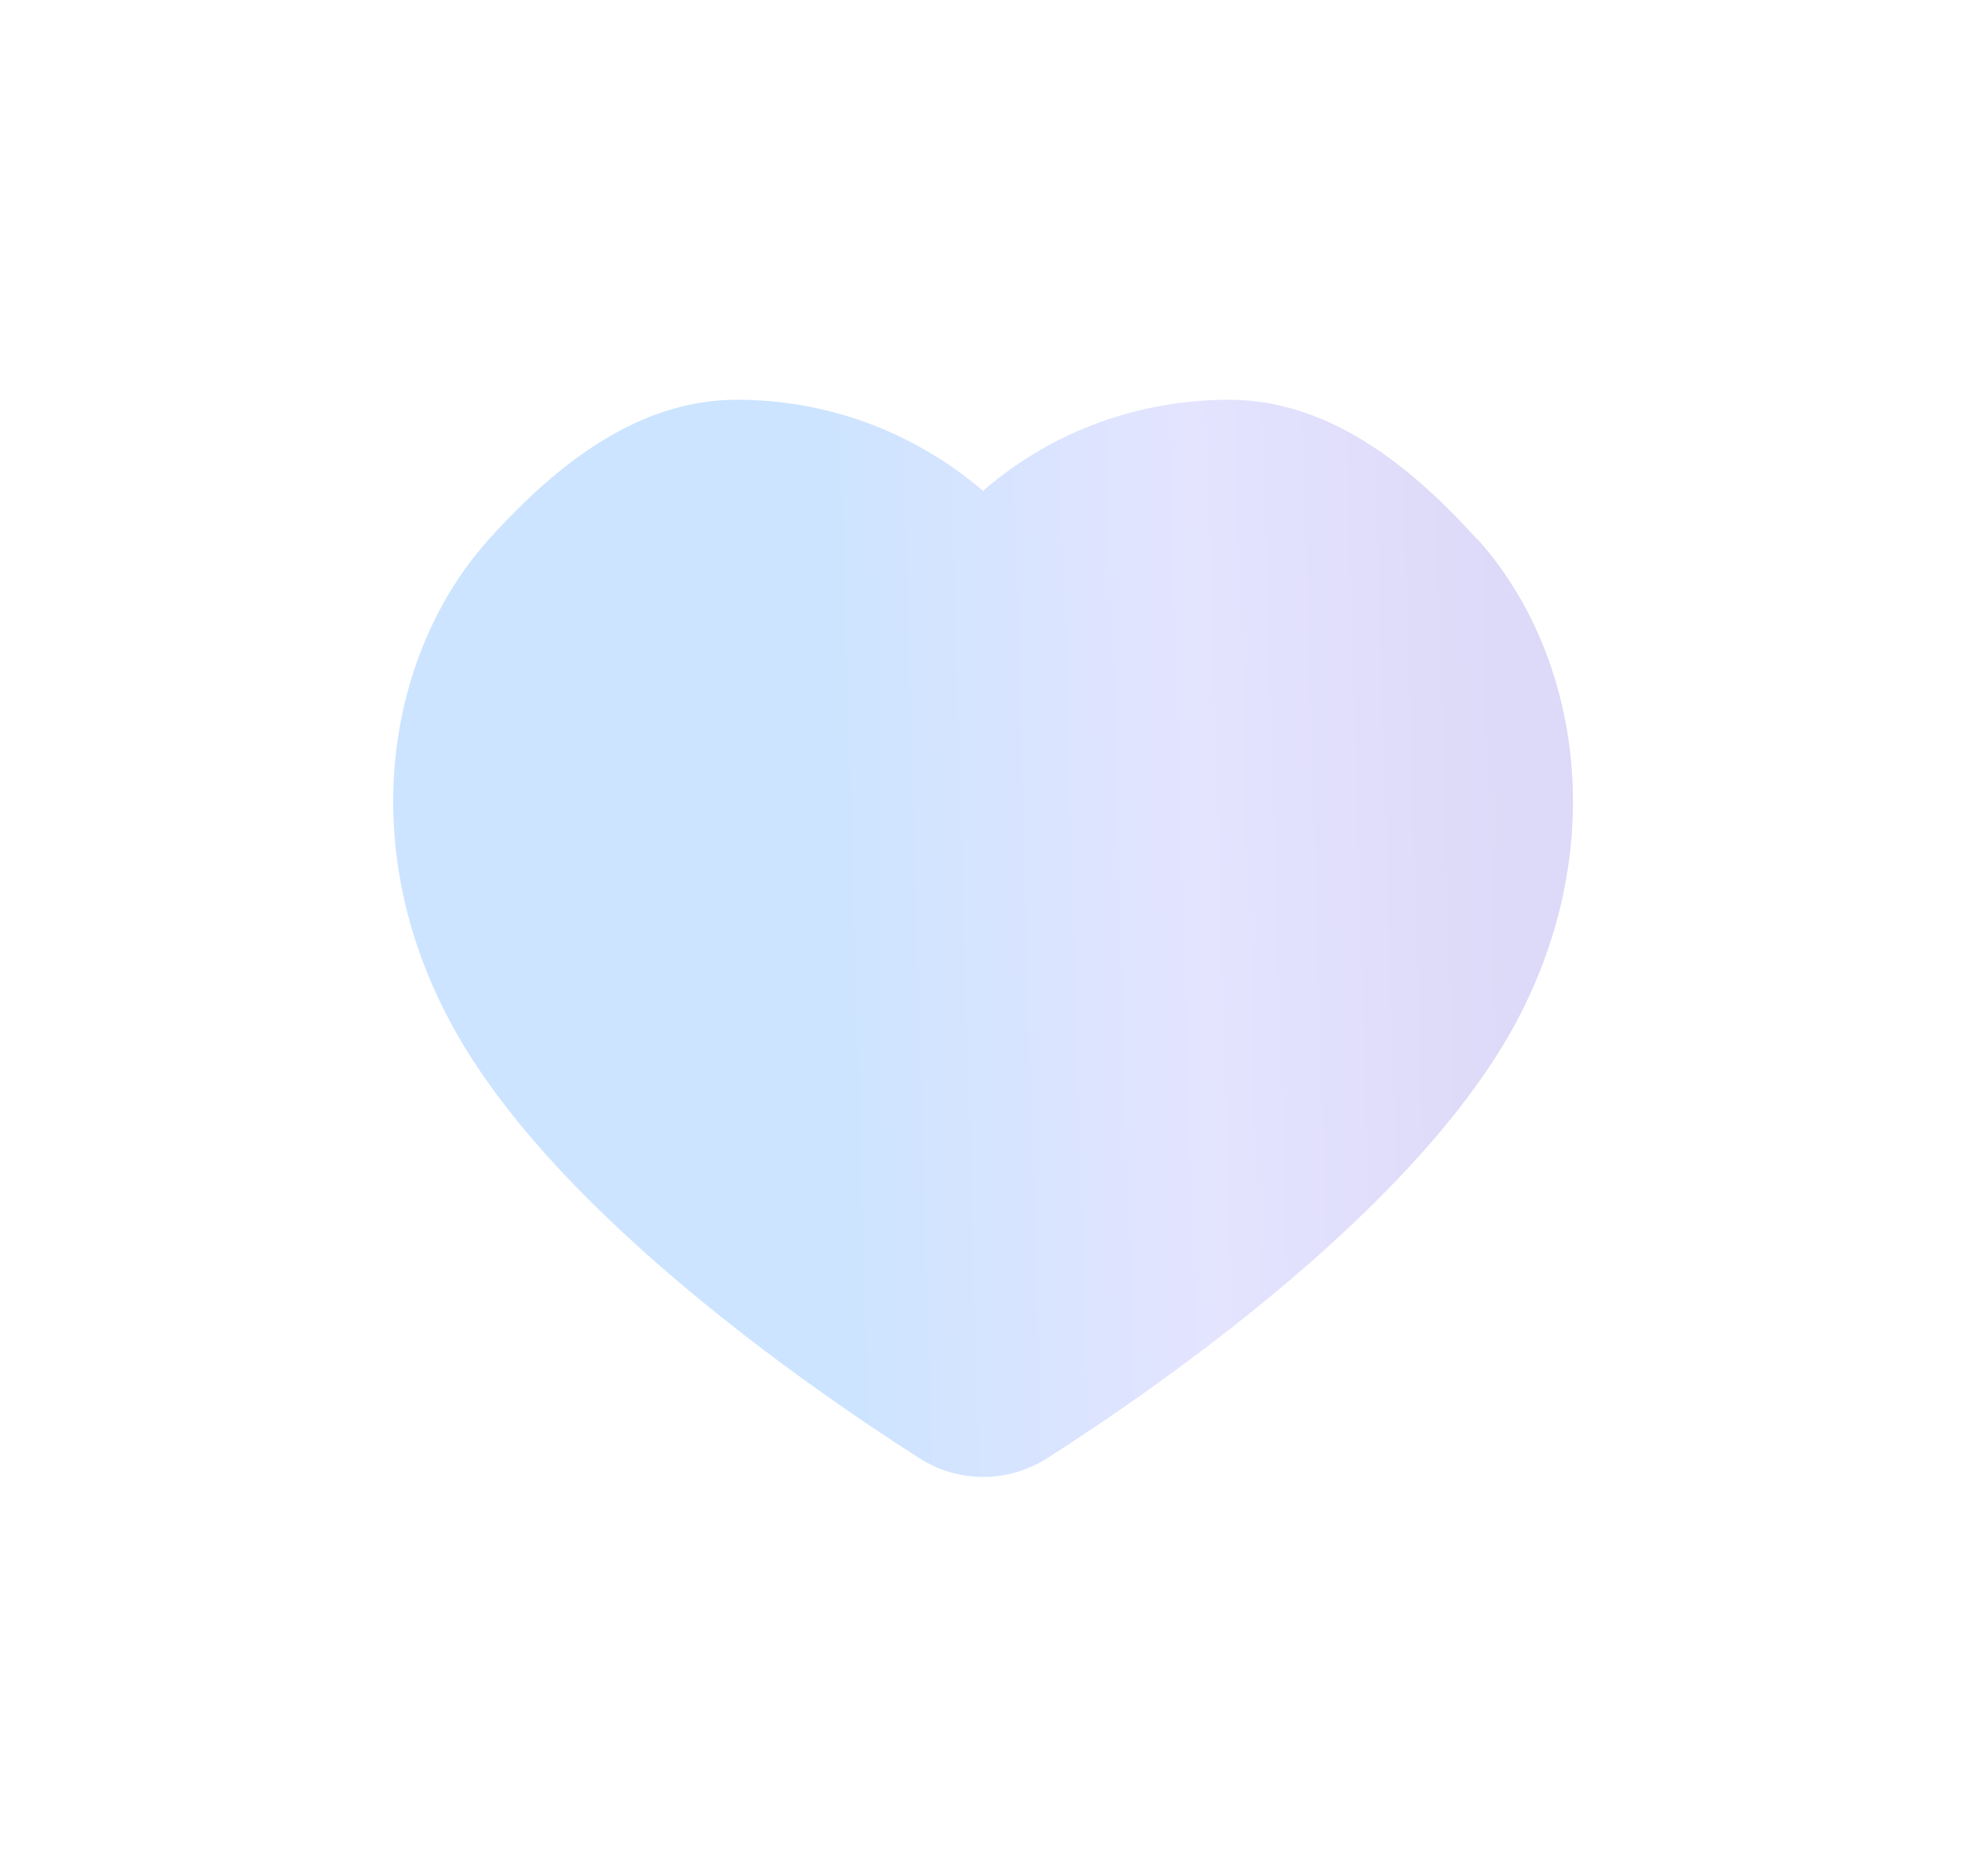 <svg width="22" height="21" viewBox="0 0 22 21" fill="none" xmlns="http://www.w3.org/2000/svg">
<g id="Gp/Heart" filter="url(#filter0_d_3116_70264)">
<path id="Vector" fill-rule="evenodd" clip-rule="evenodd" d="M15.527 6.034C14.747 5.167 13.833 4.474 12.753 4.474C11.773 4.474 10.793 4.807 10 5.494C9.207 4.814 8.227 4.474 7.247 4.474C6.167 4.474 5.26 5.16 4.473 6.034C3.353 7.274 2.953 9.42 4.04 11.44C5.133 13.494 7.953 15.467 9.287 16.32C9.72 16.6 10.28 16.6 10.72 16.32C12.053 15.467 14.867 13.494 15.967 11.44C17.047 9.414 16.647 7.274 15.533 6.034H15.527Z" fill="url(#paint0_linear_3116_70264)"/>
</g>
<defs>
<filter id="filter0_d_3116_70264" x="-1" y="-1.5" width="24" height="24" filterUnits="userSpaceOnUse" color-interpolation-filters="sRGB">
<feFlood flood-opacity="0" result="BackgroundImageFix"/>
<feColorMatrix in="SourceAlpha" type="matrix" values="0 0 0 0 0 0 0 0 0 0 0 0 0 0 0 0 0 0 127 0" result="hardAlpha"/>
<feOffset dx="1"/>
<feGaussianBlur stdDeviation="2"/>
<feComposite in2="hardAlpha" operator="out"/>
<feColorMatrix type="matrix" values="0 0 0 0 0 0 0 0 0 0 0 0 0 0 0 0 0 0 0.1 0"/>
<feBlend mode="normal" in2="BackgroundImageFix" result="effect1_dropShadow_3116_70264"/>
<feBlend mode="normal" in="SourceGraphic" in2="effect1_dropShadow_3116_70264" result="shape"/>
</filter>
<linearGradient id="paint0_linear_3116_70264" x1="16.122" y1="16.633" x2="3.591" y2="16.988" gradientUnits="userSpaceOnUse">
<stop stop-color="#DDD9F8"/>
<stop offset="0.274" stop-color="#E4E4FF"/>
<stop offset="0.61" stop-color="#CCE4FF"/>
</linearGradient>
</defs>
</svg>
